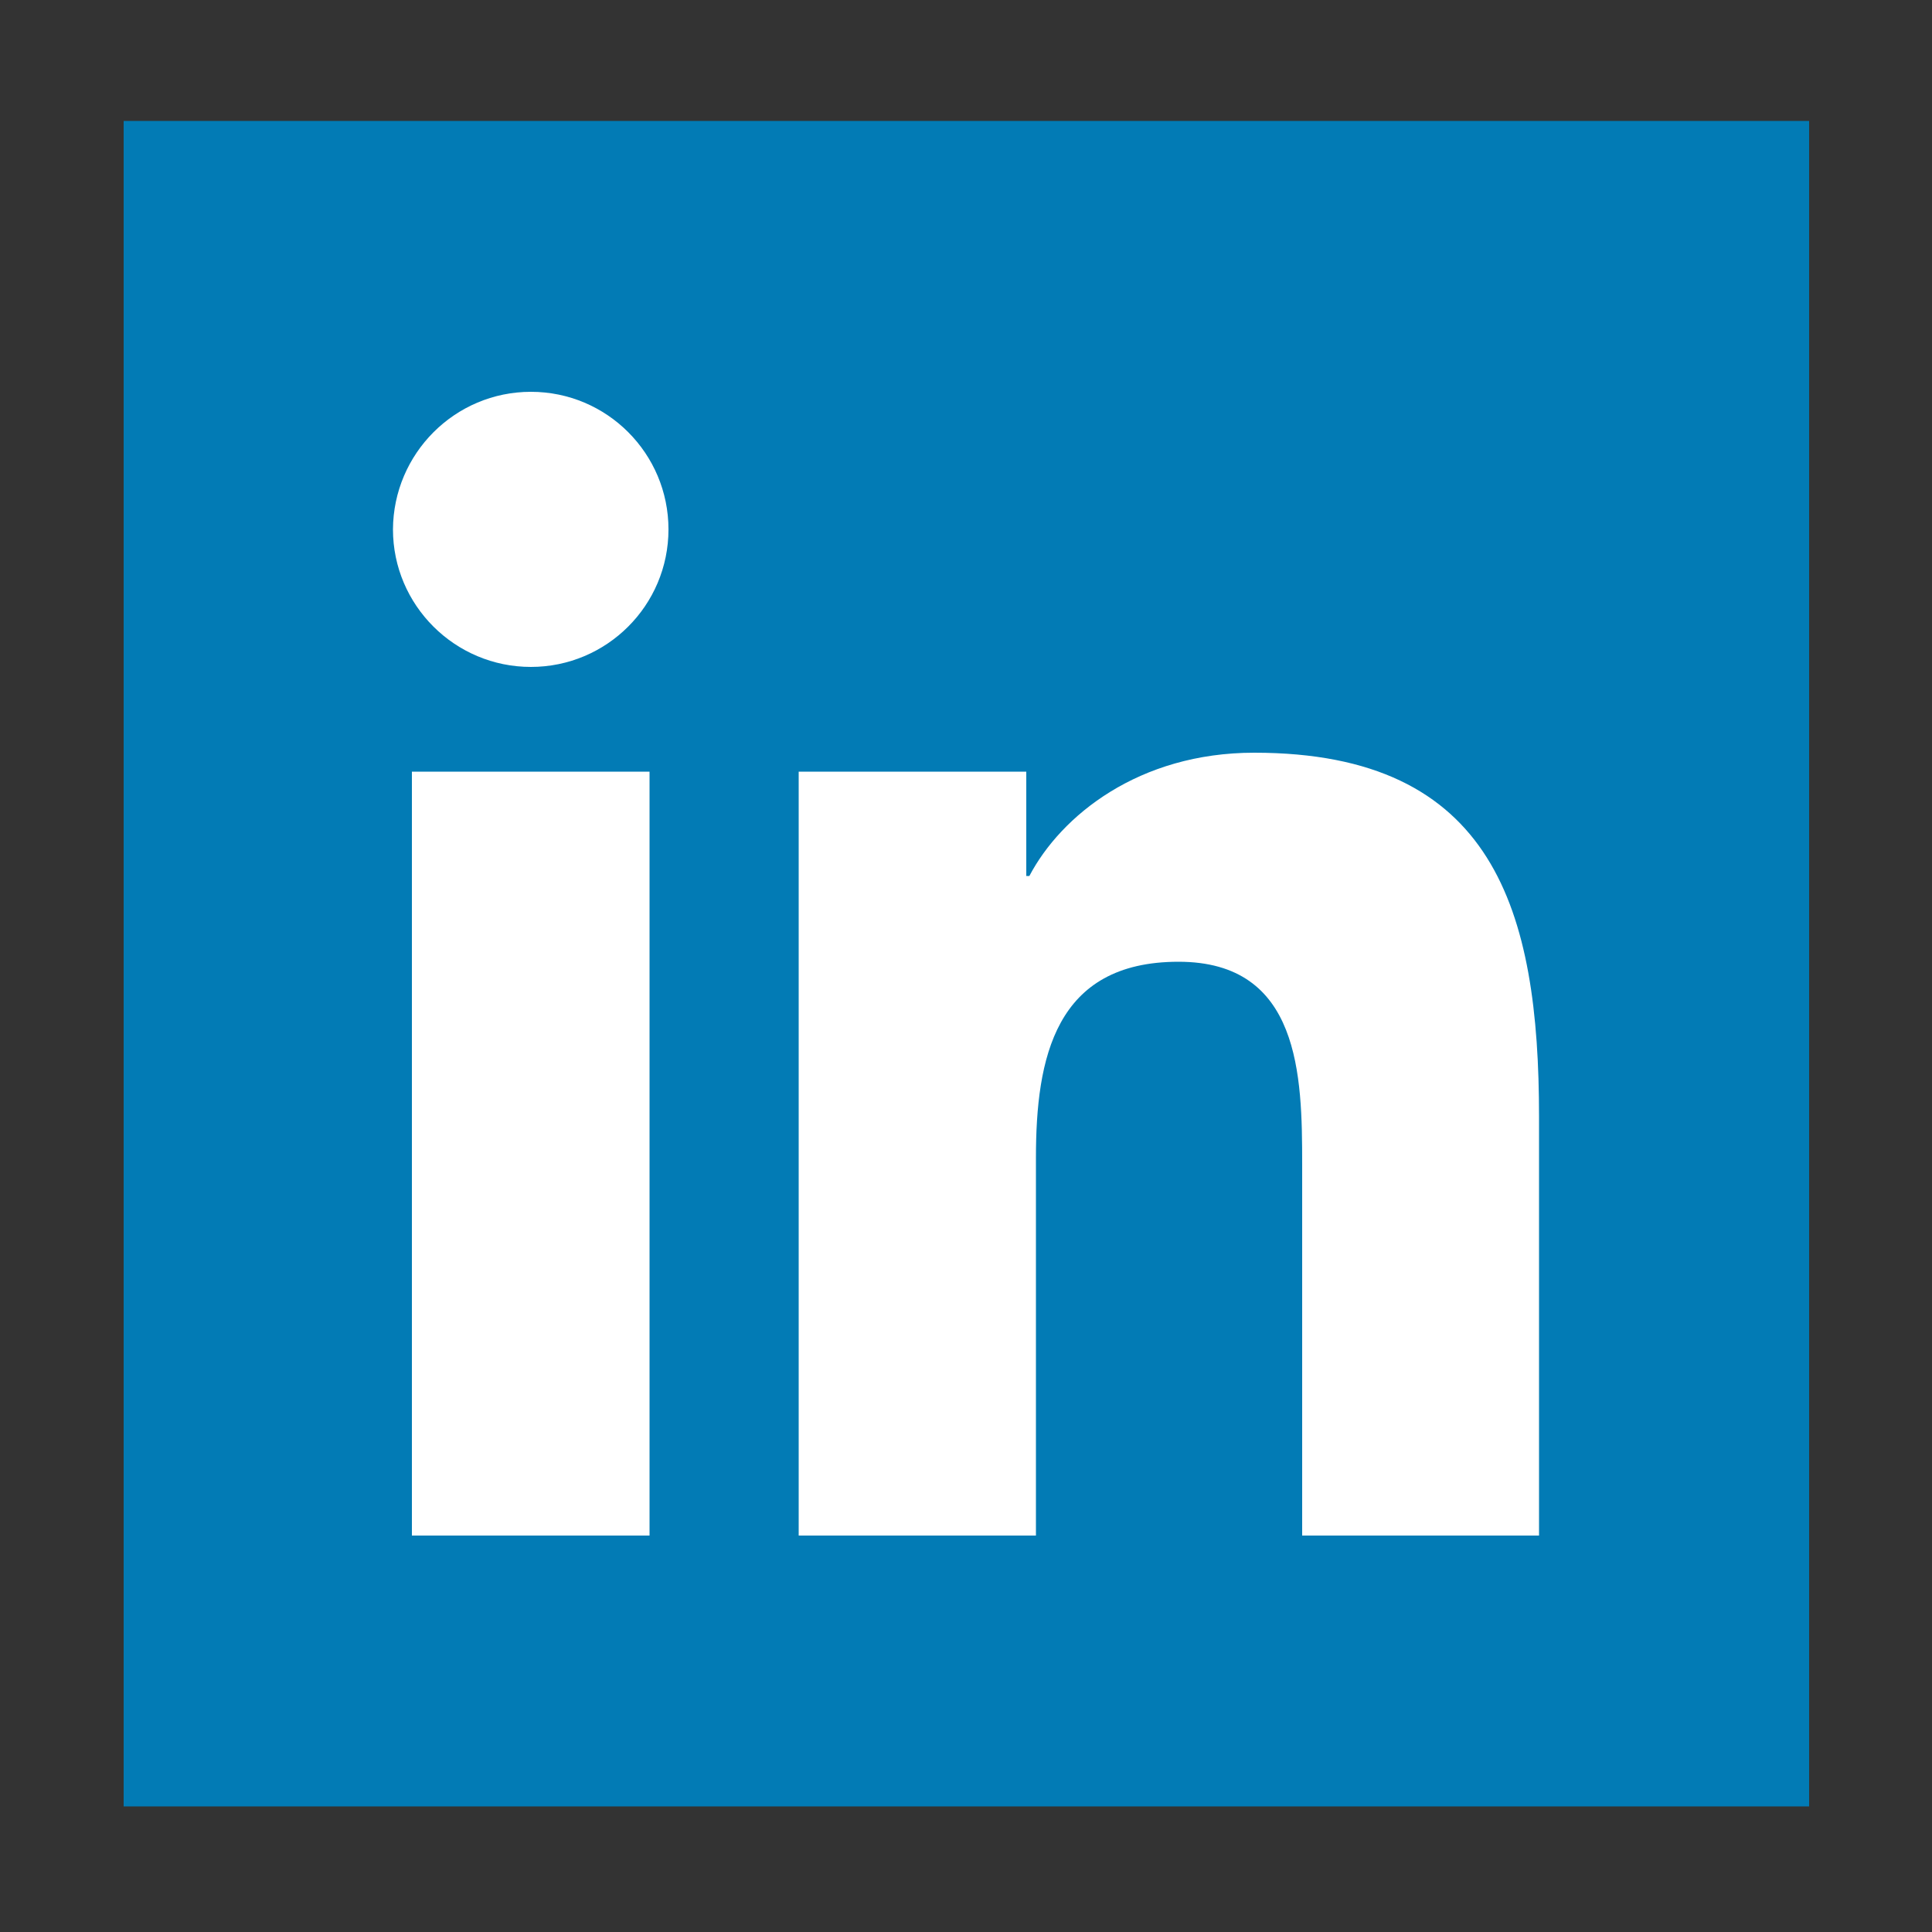 <?xml version="1.0" encoding="utf-8"?>
<!-- Generator: Adobe Illustrator 22.0.1, SVG Export Plug-In . SVG Version: 6.00 Build 0)  -->
<svg version="1.1" id="Layer_1" xmlns="http://www.w3.org/2000/svg" xmlns:xlink="http://www.w3.org/1999/xlink" x="0px" y="0px"
	 viewBox="0 0 500 500" style="enable-background:new 0 0 500 500;" xml:space="preserve">
<rect x="0" y="0" width="500" height="500" fill="#333333" stroke="none"/>
<style type="text/css">
	.st0{fill:#027BB5;}
	.st1{fill:#FFFFFF;}

	svg { cursor:pointer; }
</style>
<rect x="32" y="31.3" class="st0" width="436.2" height="436.2"/>
<path class="st1" d="M106.6,199.7h61.5v197.7h-61.5V199.7z M137.4,101.4c19.7,0,35.6,16,35.6,35.6c0,19.7-16,35.6-35.6,35.6
	c-19.7,0-35.7-16-35.7-35.6C101.8,117.4,117.7,101.4,137.4,101.4"/>
<path class="st1" d="M206.7,199.7h58.9v27h0.8c8.2-15.6,28.3-31.9,58.2-31.9c62.2,0,73.7,40.9,73.7,94.2v108.4H337v-96.1
	c0-22.9-0.5-52.4-32-52.4c-32,0-36.9,25-36.9,50.7v97.8h-61.4V199.7z"/>
</svg>
